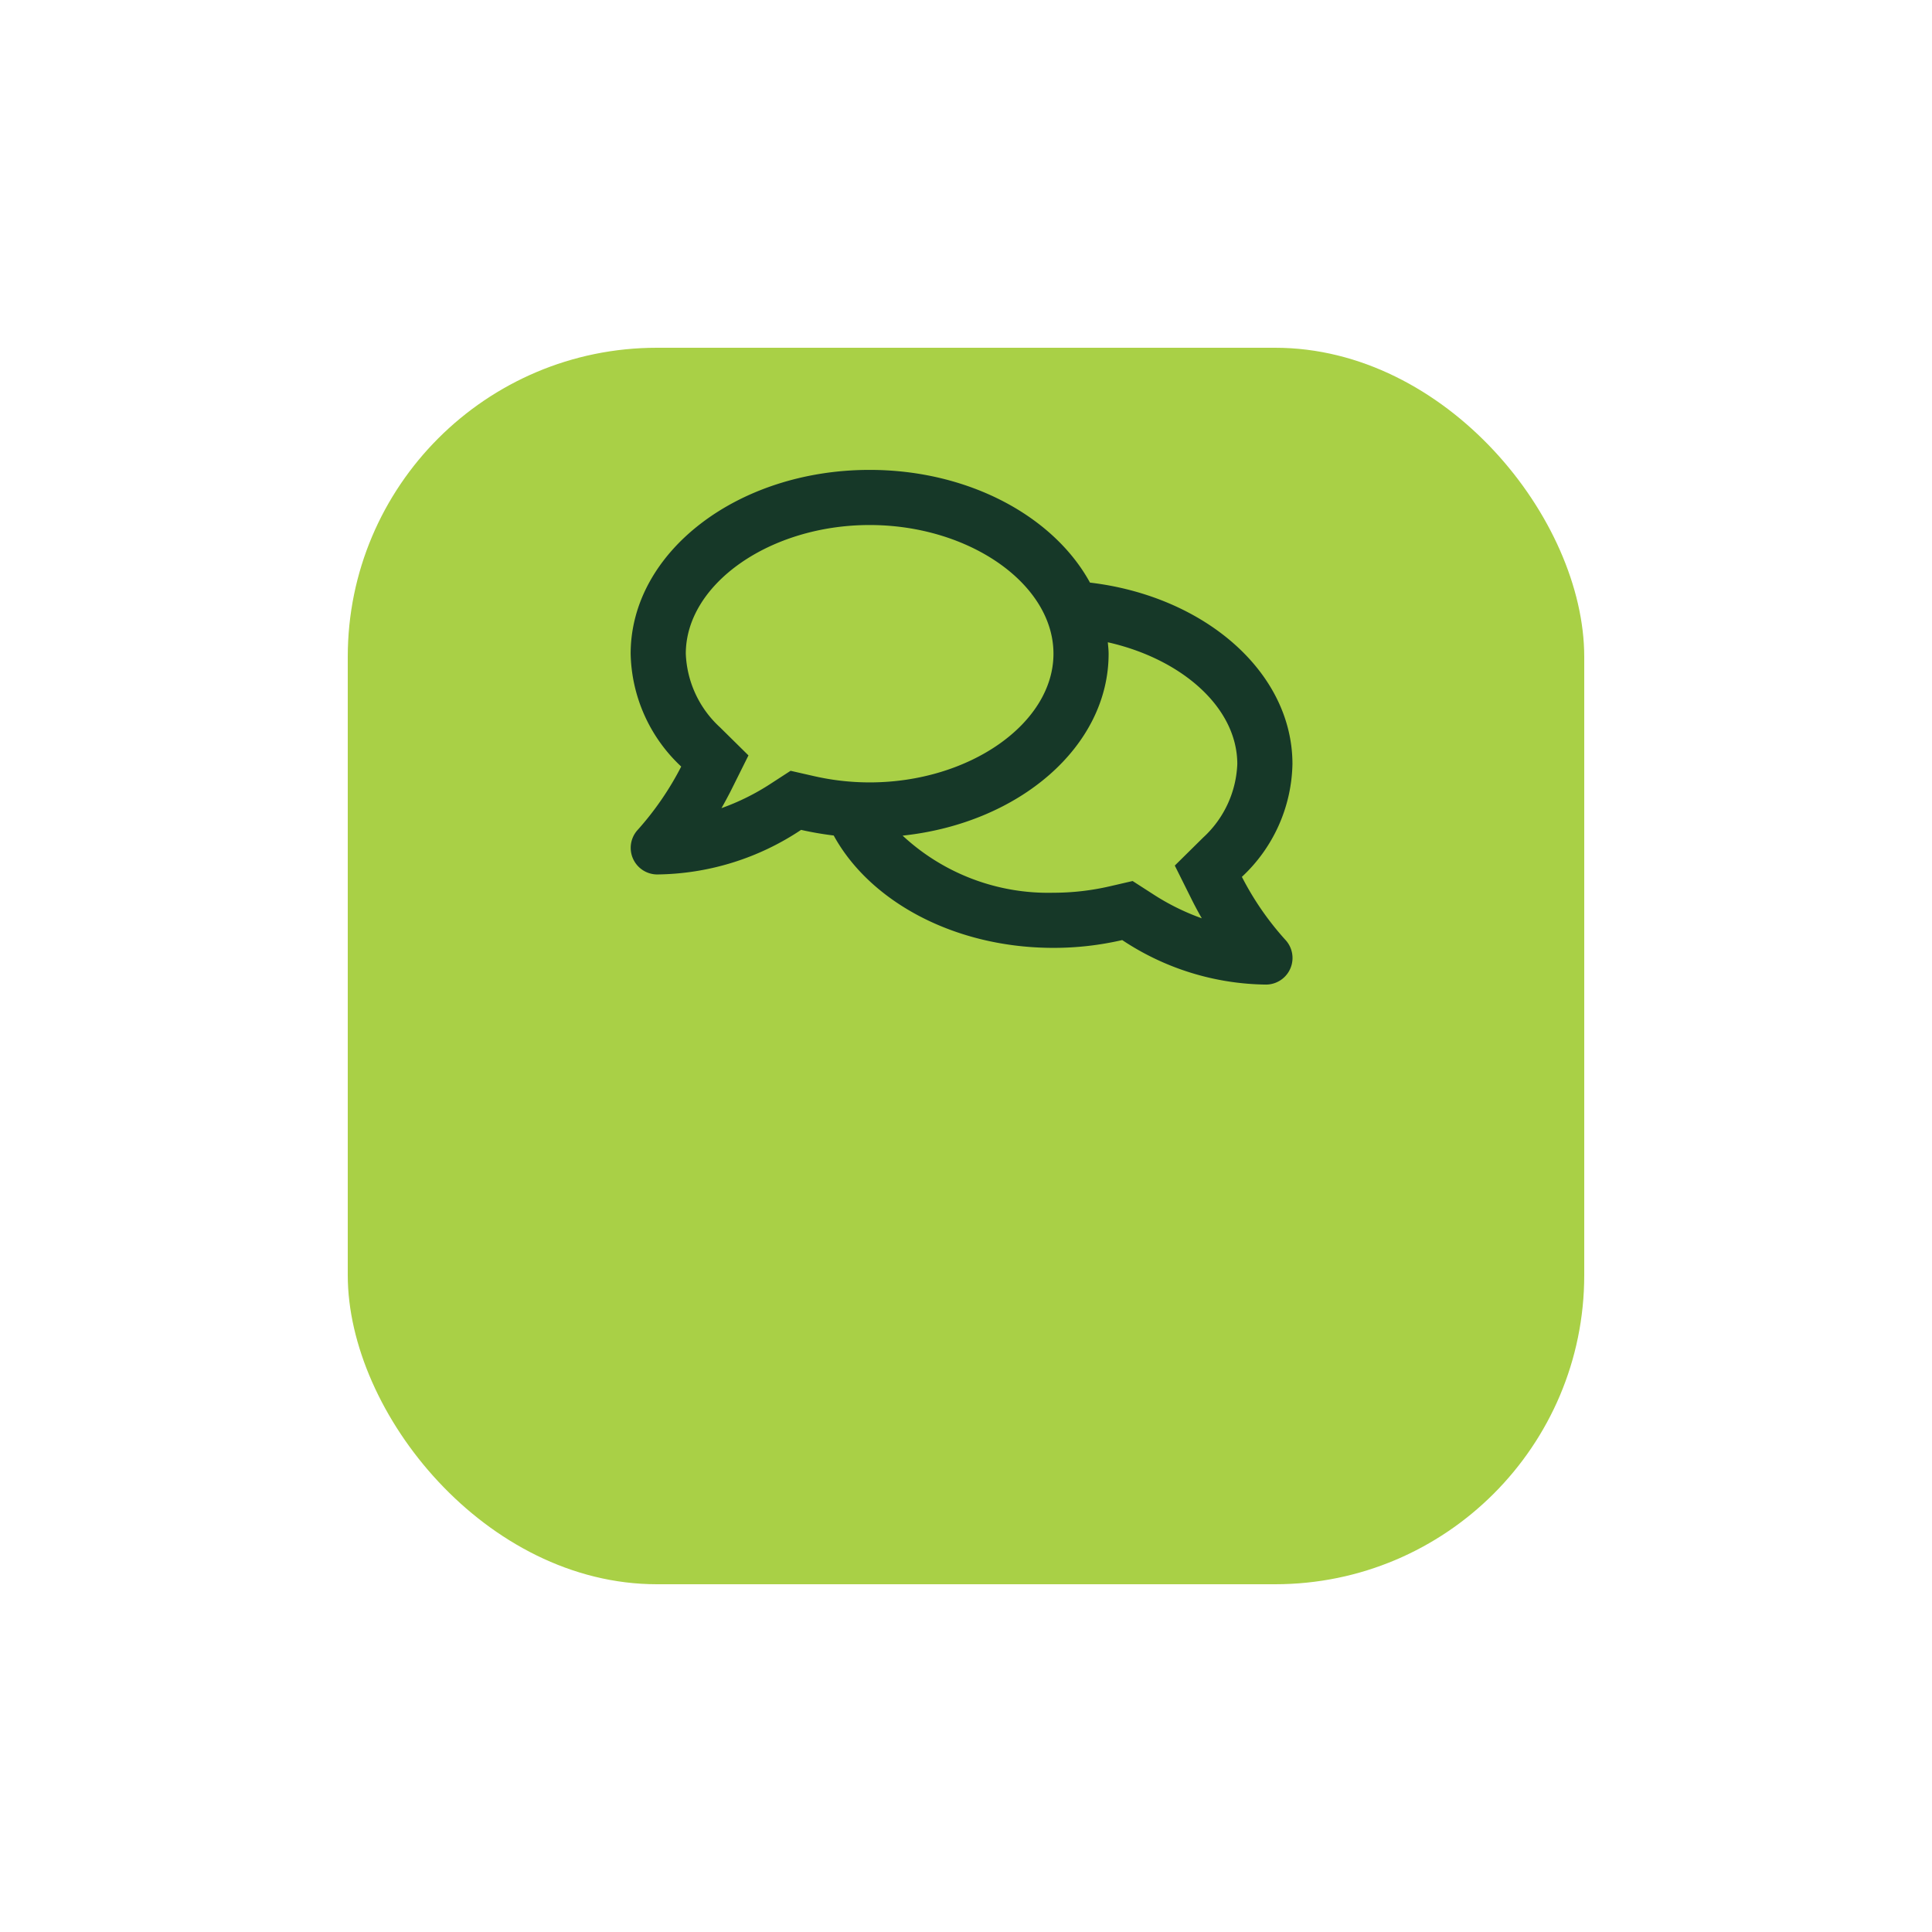 <svg xmlns="http://www.w3.org/2000/svg" xmlns:xlink="http://www.w3.org/1999/xlink" width="125" height="125" viewBox="0 0 125 125">
  <defs>
    <filter id="Rectangle_24" x="0" y="0" width="125" height="125" filterUnits="userSpaceOnUse">
      <feOffset dy="15" input="SourceAlpha"/>
      <feGaussianBlur stdDeviation="7.5" result="blur"/>
      <feFlood flood-color="#aace50" flood-opacity="0.302"/>
      <feComposite operator="in" in2="blur"/>
      <feComposite in="SourceGraphic"/>
    </filter>
  </defs>
  <g id="Group_678" data-name="Group 678" transform="translate(-205.5 -2535.5)">
    <g transform="matrix(1, 0, 0, 1, 205.5, 2535.5)" filter="url(#Rectangle_24)">
      <rect id="Rectangle_24-2" data-name="Rectangle 24" width="80" height="80" rx="20" transform="translate(22.5 7.5)" fill="#a9d046"/>
    </g>
    <path id="FontAwsome_comments_" data-name="FontAwsome (comments)" d="M39.541,58.33a10.236,10.236,0,0,0,3.271-7.3c0-5.947-5.687-10.861-13.1-11.738C27.372,35.011,21.871,32,15.456,32,6.914,32-.006,37.322-.006,43.894a10.262,10.262,0,0,0,3.271,7.3,19.464,19.464,0,0,1-2.8,4.081,1.721,1.721,0,0,0,1.249,2.9,17.087,17.087,0,0,0,9.307-2.884,21.185,21.185,0,0,0,2.111.364c2.334,4.267,7.813,7.27,14.221,7.27a19.677,19.677,0,0,0,4.445-.505A17.128,17.128,0,0,0,41.1,65.3a1.721,1.721,0,0,0,1.249-2.9A18.945,18.945,0,0,1,39.541,58.33Zm-29.2-6.861-1.271.825a15.125,15.125,0,0,1-3.2,1.591c.2-.349.4-.721.595-1.1l1.152-2.312L5.77,48.651a6.815,6.815,0,0,1-2.208-4.758c0-4.512,5.449-8.326,11.894-8.326s11.894,3.813,11.894,8.326S21.9,52.219,15.456,52.219a16.2,16.2,0,0,1-3.642-.416l-1.472-.335Zm26.694,4.319L35.2,57.6l1.152,2.312c.193.379.394.751.595,1.1a15.126,15.126,0,0,1-3.2-1.591L32.471,58.6l-1.479.342a16.2,16.2,0,0,1-3.642.416,13.832,13.832,0,0,1-9.76-3.695c7.53-.8,13.328-5.754,13.328-11.767,0-.253-.03-.5-.052-.743,4.787,1.078,8.378,4.222,8.378,7.88A6.815,6.815,0,0,1,37.035,55.788Z" transform="translate(246.309 2533.902)" fill="#163828"/>
  </g>
</svg>
